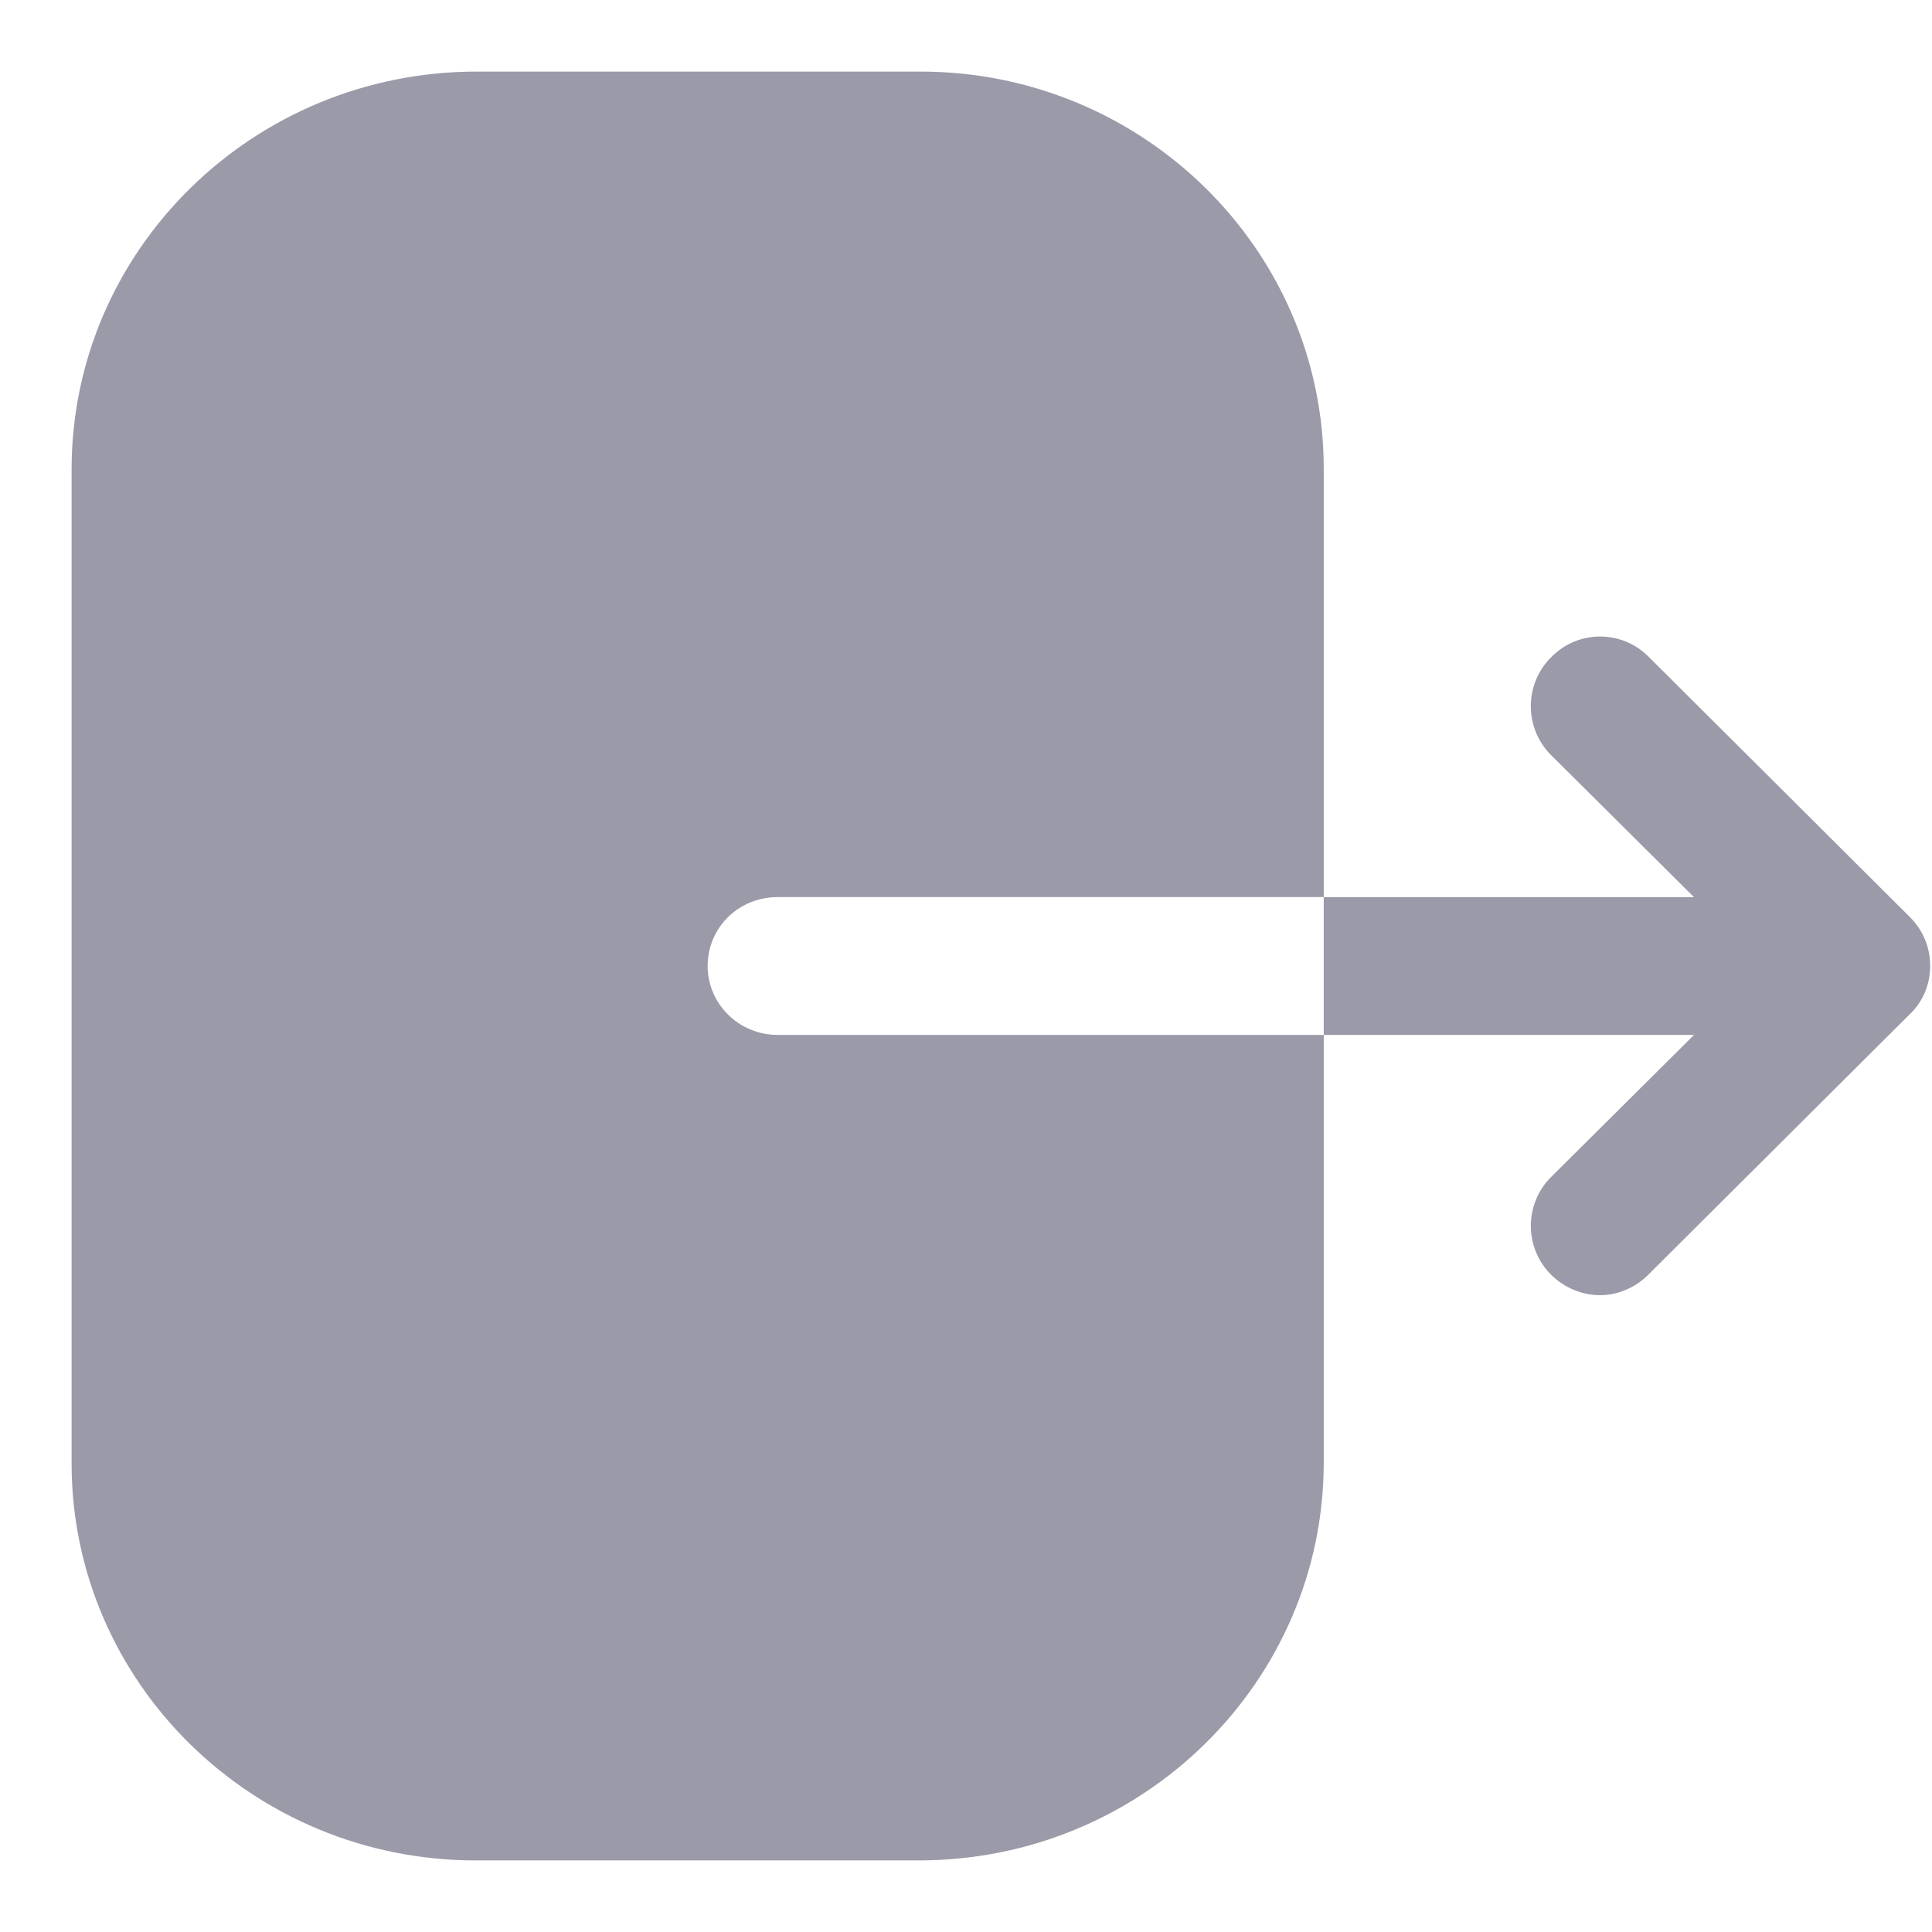<svg width="18" height="18" viewBox="0 0 18 18" fill="none" xmlns="http://www.w3.org/2000/svg">
<g id="Logout" opacity="0.4">
<path id="Logout_2" fill-rule="evenodd" clip-rule="evenodd" d="M7.246 8.358C6.881 8.358 6.593 8.642 6.593 9C6.593 9.35 6.881 9.642 7.246 9.642H12.333V13.625C12.333 15.667 10.646 17.333 8.56 17.333H4.431C2.354 17.333 0.667 15.675 0.667 13.633V4.375C0.667 2.325 2.362 0.667 4.44 0.667H8.577C10.646 0.667 12.333 2.325 12.333 4.367V8.358H7.246ZM15.358 6.117L17.792 8.542C17.917 8.667 17.983 8.825 17.983 9C17.983 9.167 17.917 9.334 17.792 9.45L15.358 11.875C15.233 12 15.067 12.067 14.908 12.067C14.742 12.067 14.575 12 14.45 11.875C14.2 11.625 14.2 11.217 14.45 10.967L15.783 9.642H12.333V8.359H15.783L14.45 7.034C14.2 6.784 14.2 6.375 14.45 6.125C14.7 5.867 15.108 5.867 15.358 6.117Z" fill="#030229"/>
</g>
</svg>
